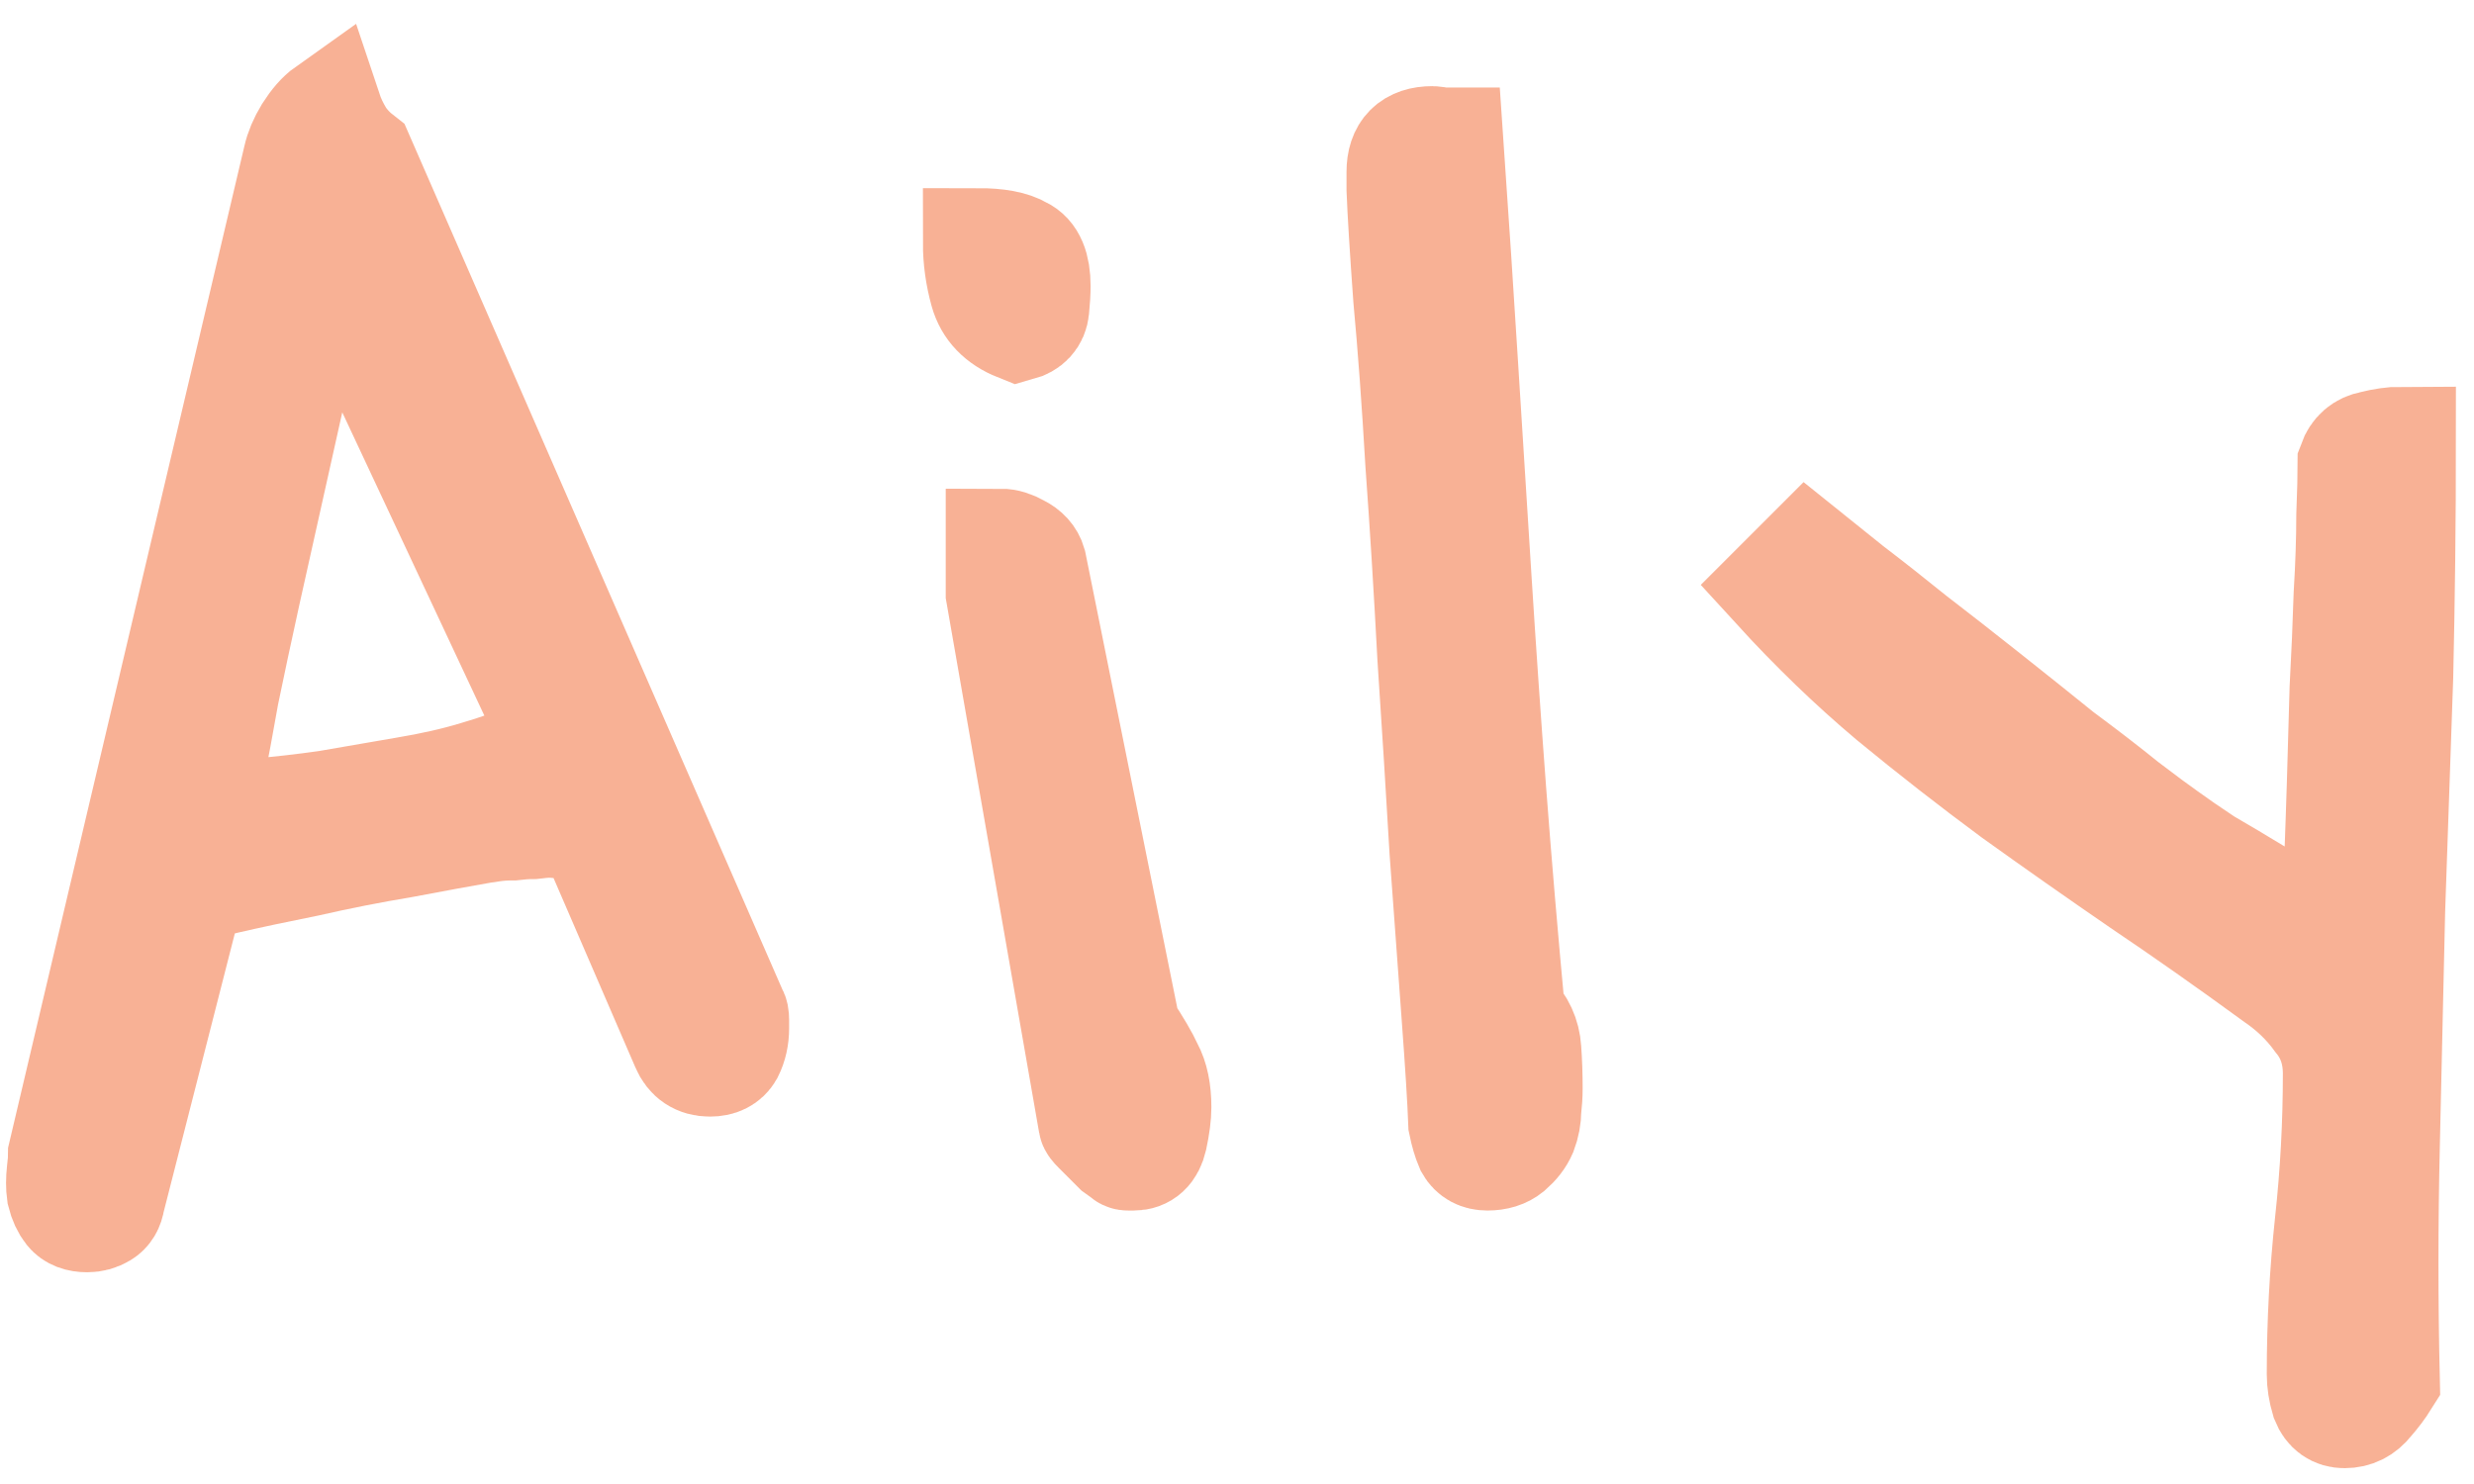 <svg width="90" height="54" viewBox="0 0 90 54" fill="none" xmlns="http://www.w3.org/2000/svg">
<path d="M3.172 44.295C2.879 44.295 2.667 44.214 2.537 44.051C2.407 43.888 2.309 43.676 2.244 43.416C2.212 43.188 2.212 42.928 2.244 42.635C2.277 42.374 2.293 42.163 2.293 42L10.838 5.77C10.903 5.477 11.033 5.167 11.229 4.842C11.456 4.484 11.684 4.223 11.912 4.061C12.01 4.354 12.156 4.663 12.352 4.988C12.547 5.281 12.791 5.542 13.084 5.77L26.658 36.873C26.691 36.906 26.707 36.987 26.707 37.117V37.41C26.707 37.736 26.642 38.029 26.512 38.289C26.381 38.517 26.154 38.631 25.828 38.631C25.405 38.631 25.112 38.435 24.949 38.045L21.531 30.135C21.531 30.102 21.32 30.07 20.896 30.037C20.506 29.972 20.197 29.939 19.969 29.939C19.838 29.939 19.643 29.956 19.383 29.988C19.155 29.988 18.911 30.005 18.65 30.037C18.39 30.037 18.146 30.053 17.918 30.086C17.723 30.119 17.609 30.135 17.576 30.135C16.828 30.265 15.851 30.444 14.646 30.672C13.475 30.867 12.319 31.095 11.18 31.355C10.04 31.583 9.048 31.795 8.201 31.99C7.387 32.185 6.948 32.316 6.883 32.381L4.002 43.66C3.969 43.888 3.872 44.051 3.709 44.148C3.546 44.246 3.367 44.295 3.172 44.295ZM11.912 9.139C11.88 9.236 11.831 9.367 11.766 9.529C11.733 9.66 11.684 9.822 11.619 10.018C11.554 10.18 11.505 10.343 11.473 10.506C11.44 10.669 11.408 10.783 11.375 10.848C11.147 11.694 10.903 12.719 10.643 13.924L8.934 21.59C8.641 22.924 8.38 24.145 8.152 25.252C7.957 26.359 7.778 27.319 7.615 28.133C7.485 28.947 7.42 29.467 7.42 29.695C7.876 29.695 8.51 29.663 9.324 29.598C10.138 29.533 11.001 29.435 11.912 29.305C12.856 29.142 13.8 28.979 14.744 28.816C15.721 28.654 16.583 28.458 17.332 28.23C18.113 28.003 18.748 27.775 19.236 27.547C19.725 27.287 19.969 27.026 19.969 26.766C19.969 26.701 19.953 26.603 19.92 26.473C19.92 26.31 19.904 26.196 19.871 26.131L11.912 9.139Z" fill="#F8B195"/>
<path d="M36.404 19.783C36.6 19.783 36.811 19.848 37.039 19.979C37.3 20.109 37.462 20.288 37.527 20.516L40.945 37.459C41.336 38.045 41.613 38.517 41.775 38.875C41.971 39.233 42.068 39.705 42.068 40.291C42.068 40.584 42.02 40.958 41.922 41.414C41.824 41.837 41.596 42.049 41.238 42.049H41.043C40.978 42.049 40.945 42.033 40.945 42C40.88 41.967 40.783 41.902 40.652 41.805L39.92 41.072C39.822 40.975 39.773 40.91 39.773 40.877L36.404 21.59V19.783ZM35.574 8.846C36.29 8.846 36.811 8.943 37.137 9.139C37.495 9.301 37.674 9.725 37.674 10.408C37.674 10.636 37.658 10.913 37.625 11.238C37.592 11.564 37.397 11.775 37.039 11.873C36.388 11.613 35.981 11.19 35.818 10.604C35.656 10.018 35.574 9.432 35.574 8.846Z" fill="#F8B195"/>
<path d="M53.23 40.877C53.198 40.031 53.117 38.728 52.986 36.971C52.856 35.18 52.71 33.178 52.547 30.965C52.417 28.719 52.27 26.375 52.107 23.934C51.977 21.46 51.831 19.1 51.668 16.854C51.538 14.607 51.391 12.605 51.228 10.848C51.098 9.057 51.017 7.739 50.984 6.893V6.258C50.984 5.509 51.359 5.135 52.107 5.135C52.172 5.135 52.27 5.151 52.4 5.184C52.531 5.184 52.628 5.184 52.693 5.184C52.889 8.016 53.068 10.734 53.23 13.338C53.393 15.942 53.556 18.53 53.719 21.102C53.882 23.673 54.06 26.261 54.256 28.865C54.451 31.437 54.679 34.122 54.94 36.922C55.297 37.28 55.493 37.703 55.525 38.191C55.558 38.647 55.574 39.119 55.574 39.607C55.574 39.835 55.558 40.096 55.525 40.389C55.525 40.649 55.477 40.91 55.379 41.17C55.281 41.398 55.118 41.609 54.891 41.805C54.695 41.967 54.435 42.049 54.109 42.049C53.816 42.049 53.605 41.935 53.475 41.707C53.377 41.479 53.296 41.203 53.23 40.877Z" fill="#F8B195"/>
<path d="M84.461 50.008C84.461 48.152 84.559 46.313 84.754 44.49C84.949 42.7 85.047 40.893 85.047 39.07C85.047 38.289 84.819 37.622 84.363 37.068C83.94 36.482 83.419 35.978 82.801 35.555C81.108 34.318 79.464 33.162 77.869 32.088C76.307 31.014 74.777 29.939 73.279 28.865C71.782 27.759 70.301 26.603 68.836 25.398C67.404 24.194 66.004 22.843 64.637 21.346L65.76 20.223C66.085 20.483 66.59 20.89 67.273 21.443C67.957 21.964 68.722 22.566 69.568 23.25C70.415 23.901 71.31 24.601 72.254 25.35C73.198 26.098 74.093 26.814 74.939 27.498C75.818 28.149 76.6 28.751 77.283 29.305C77.967 29.826 78.471 30.2 78.797 30.428C79.155 30.688 79.627 31.014 80.213 31.404C80.831 31.762 81.434 32.12 82.019 32.478C82.638 32.837 83.175 33.162 83.631 33.455C84.119 33.715 84.396 33.846 84.461 33.846H85.047V33.211C85.079 32.788 85.096 32.153 85.096 31.307C85.128 30.46 85.161 29.516 85.193 28.475C85.226 27.4 85.258 26.261 85.291 25.057C85.356 23.852 85.405 22.713 85.438 21.639C85.503 20.564 85.535 19.604 85.535 18.758C85.568 17.912 85.584 17.277 85.584 16.854C85.714 16.495 85.958 16.284 86.316 16.219C86.707 16.121 87.049 16.072 87.342 16.072C87.342 18.904 87.309 21.753 87.244 24.617L86.951 33.113C86.886 35.978 86.821 38.842 86.756 41.707C86.691 44.539 86.691 47.371 86.756 50.203C86.593 50.464 86.398 50.724 86.17 50.984C85.942 51.277 85.649 51.424 85.291 51.424C84.966 51.424 84.738 51.261 84.607 50.935C84.51 50.61 84.461 50.301 84.461 50.008Z" fill="#F8B195"/>
<path d="M3.172 44.295C2.879 44.295 2.667 44.214 2.537 44.051C2.407 43.888 2.309 43.676 2.244 43.416C2.212 43.188 2.212 42.928 2.244 42.635C2.277 42.374 2.293 42.163 2.293 42L10.838 5.77C10.903 5.477 11.033 5.167 11.229 4.842C11.456 4.484 11.684 4.223 11.912 4.061C12.01 4.354 12.156 4.663 12.352 4.988C12.547 5.281 12.791 5.542 13.084 5.77L26.658 36.873C26.691 36.906 26.707 36.987 26.707 37.117V37.41C26.707 37.736 26.642 38.029 26.512 38.289C26.381 38.517 26.154 38.631 25.828 38.631C25.405 38.631 25.112 38.435 24.949 38.045L21.531 30.135C21.531 30.102 21.32 30.07 20.896 30.037C20.506 29.972 20.197 29.939 19.969 29.939C19.838 29.939 19.643 29.956 19.383 29.988C19.155 29.988 18.911 30.005 18.65 30.037C18.39 30.037 18.146 30.053 17.918 30.086C17.723 30.119 17.609 30.135 17.576 30.135C16.828 30.265 15.851 30.444 14.646 30.672C13.475 30.867 12.319 31.095 11.18 31.355C10.04 31.583 9.048 31.795 8.201 31.99C7.387 32.185 6.948 32.316 6.883 32.381L4.002 43.66C3.969 43.888 3.872 44.051 3.709 44.148C3.546 44.246 3.367 44.295 3.172 44.295ZM11.912 9.139C11.88 9.236 11.831 9.367 11.766 9.529C11.733 9.66 11.684 9.822 11.619 10.018C11.554 10.18 11.505 10.343 11.473 10.506C11.44 10.669 11.408 10.783 11.375 10.848C11.147 11.694 10.903 12.719 10.643 13.924L8.934 21.59C8.641 22.924 8.38 24.145 8.152 25.252C7.957 26.359 7.778 27.319 7.615 28.133C7.485 28.947 7.42 29.467 7.42 29.695C7.876 29.695 8.51 29.663 9.324 29.598C10.138 29.533 11.001 29.435 11.912 29.305C12.856 29.142 13.8 28.979 14.744 28.816C15.721 28.654 16.583 28.458 17.332 28.23C18.113 28.003 18.748 27.775 19.236 27.547C19.725 27.287 19.969 27.026 19.969 26.766C19.969 26.701 19.953 26.603 19.92 26.473C19.92 26.31 19.904 26.196 19.871 26.131L11.912 9.139Z" stroke="#F8B195" stroke-width="4"/>
<path d="M36.404 19.783C36.6 19.783 36.811 19.848 37.039 19.979C37.3 20.109 37.462 20.288 37.527 20.516L40.945 37.459C41.336 38.045 41.613 38.517 41.775 38.875C41.971 39.233 42.068 39.705 42.068 40.291C42.068 40.584 42.02 40.958 41.922 41.414C41.824 41.837 41.596 42.049 41.238 42.049H41.043C40.978 42.049 40.945 42.033 40.945 42C40.88 41.967 40.783 41.902 40.652 41.805L39.92 41.072C39.822 40.975 39.773 40.91 39.773 40.877L36.404 21.59V19.783ZM35.574 8.846C36.29 8.846 36.811 8.943 37.137 9.139C37.495 9.301 37.674 9.725 37.674 10.408C37.674 10.636 37.658 10.913 37.625 11.238C37.592 11.564 37.397 11.775 37.039 11.873C36.388 11.613 35.981 11.19 35.818 10.604C35.656 10.018 35.574 9.432 35.574 8.846Z" stroke="#F8B195" stroke-width="4"/>
<path d="M53.23 40.877C53.198 40.031 53.117 38.728 52.986 36.971C52.856 35.18 52.71 33.178 52.547 30.965C52.417 28.719 52.27 26.375 52.107 23.934C51.977 21.46 51.831 19.1 51.668 16.854C51.538 14.607 51.391 12.605 51.228 10.848C51.098 9.057 51.017 7.739 50.984 6.893V6.258C50.984 5.509 51.359 5.135 52.107 5.135C52.172 5.135 52.27 5.151 52.4 5.184C52.531 5.184 52.628 5.184 52.693 5.184C52.889 8.016 53.068 10.734 53.23 13.338C53.393 15.942 53.556 18.53 53.719 21.102C53.882 23.673 54.06 26.261 54.256 28.865C54.451 31.437 54.679 34.122 54.94 36.922C55.297 37.28 55.493 37.703 55.525 38.191C55.558 38.647 55.574 39.119 55.574 39.607C55.574 39.835 55.558 40.096 55.525 40.389C55.525 40.649 55.477 40.91 55.379 41.17C55.281 41.398 55.118 41.609 54.891 41.805C54.695 41.967 54.435 42.049 54.109 42.049C53.816 42.049 53.605 41.935 53.475 41.707C53.377 41.479 53.296 41.203 53.23 40.877Z" stroke="#F8B195" stroke-width="4"/>
<path d="M84.461 50.008C84.461 48.152 84.559 46.313 84.754 44.49C84.949 42.7 85.047 40.893 85.047 39.07C85.047 38.289 84.819 37.622 84.363 37.068C83.94 36.482 83.419 35.978 82.801 35.555C81.108 34.318 79.464 33.162 77.869 32.088C76.307 31.014 74.777 29.939 73.279 28.865C71.782 27.759 70.301 26.603 68.836 25.398C67.404 24.194 66.004 22.843 64.637 21.346L65.76 20.223C66.085 20.483 66.59 20.89 67.273 21.443C67.957 21.964 68.722 22.566 69.568 23.25C70.415 23.901 71.31 24.601 72.254 25.35C73.198 26.098 74.093 26.814 74.939 27.498C75.818 28.149 76.6 28.751 77.283 29.305C77.967 29.826 78.471 30.2 78.797 30.428C79.155 30.688 79.627 31.014 80.213 31.404C80.831 31.762 81.434 32.12 82.019 32.478C82.638 32.837 83.175 33.162 83.631 33.455C84.119 33.715 84.396 33.846 84.461 33.846H85.047V33.211C85.079 32.788 85.096 32.153 85.096 31.307C85.128 30.46 85.161 29.516 85.193 28.475C85.226 27.4 85.258 26.261 85.291 25.057C85.356 23.852 85.405 22.713 85.438 21.639C85.503 20.564 85.535 19.604 85.535 18.758C85.568 17.912 85.584 17.277 85.584 16.854C85.714 16.495 85.958 16.284 86.316 16.219C86.707 16.121 87.049 16.072 87.342 16.072C87.342 18.904 87.309 21.753 87.244 24.617L86.951 33.113C86.886 35.978 86.821 38.842 86.756 41.707C86.691 44.539 86.691 47.371 86.756 50.203C86.593 50.464 86.398 50.724 86.17 50.984C85.942 51.277 85.649 51.424 85.291 51.424C84.966 51.424 84.738 51.261 84.607 50.935C84.51 50.61 84.461 50.301 84.461 50.008Z" stroke="#F8B195" stroke-width="4"/>
</svg>
